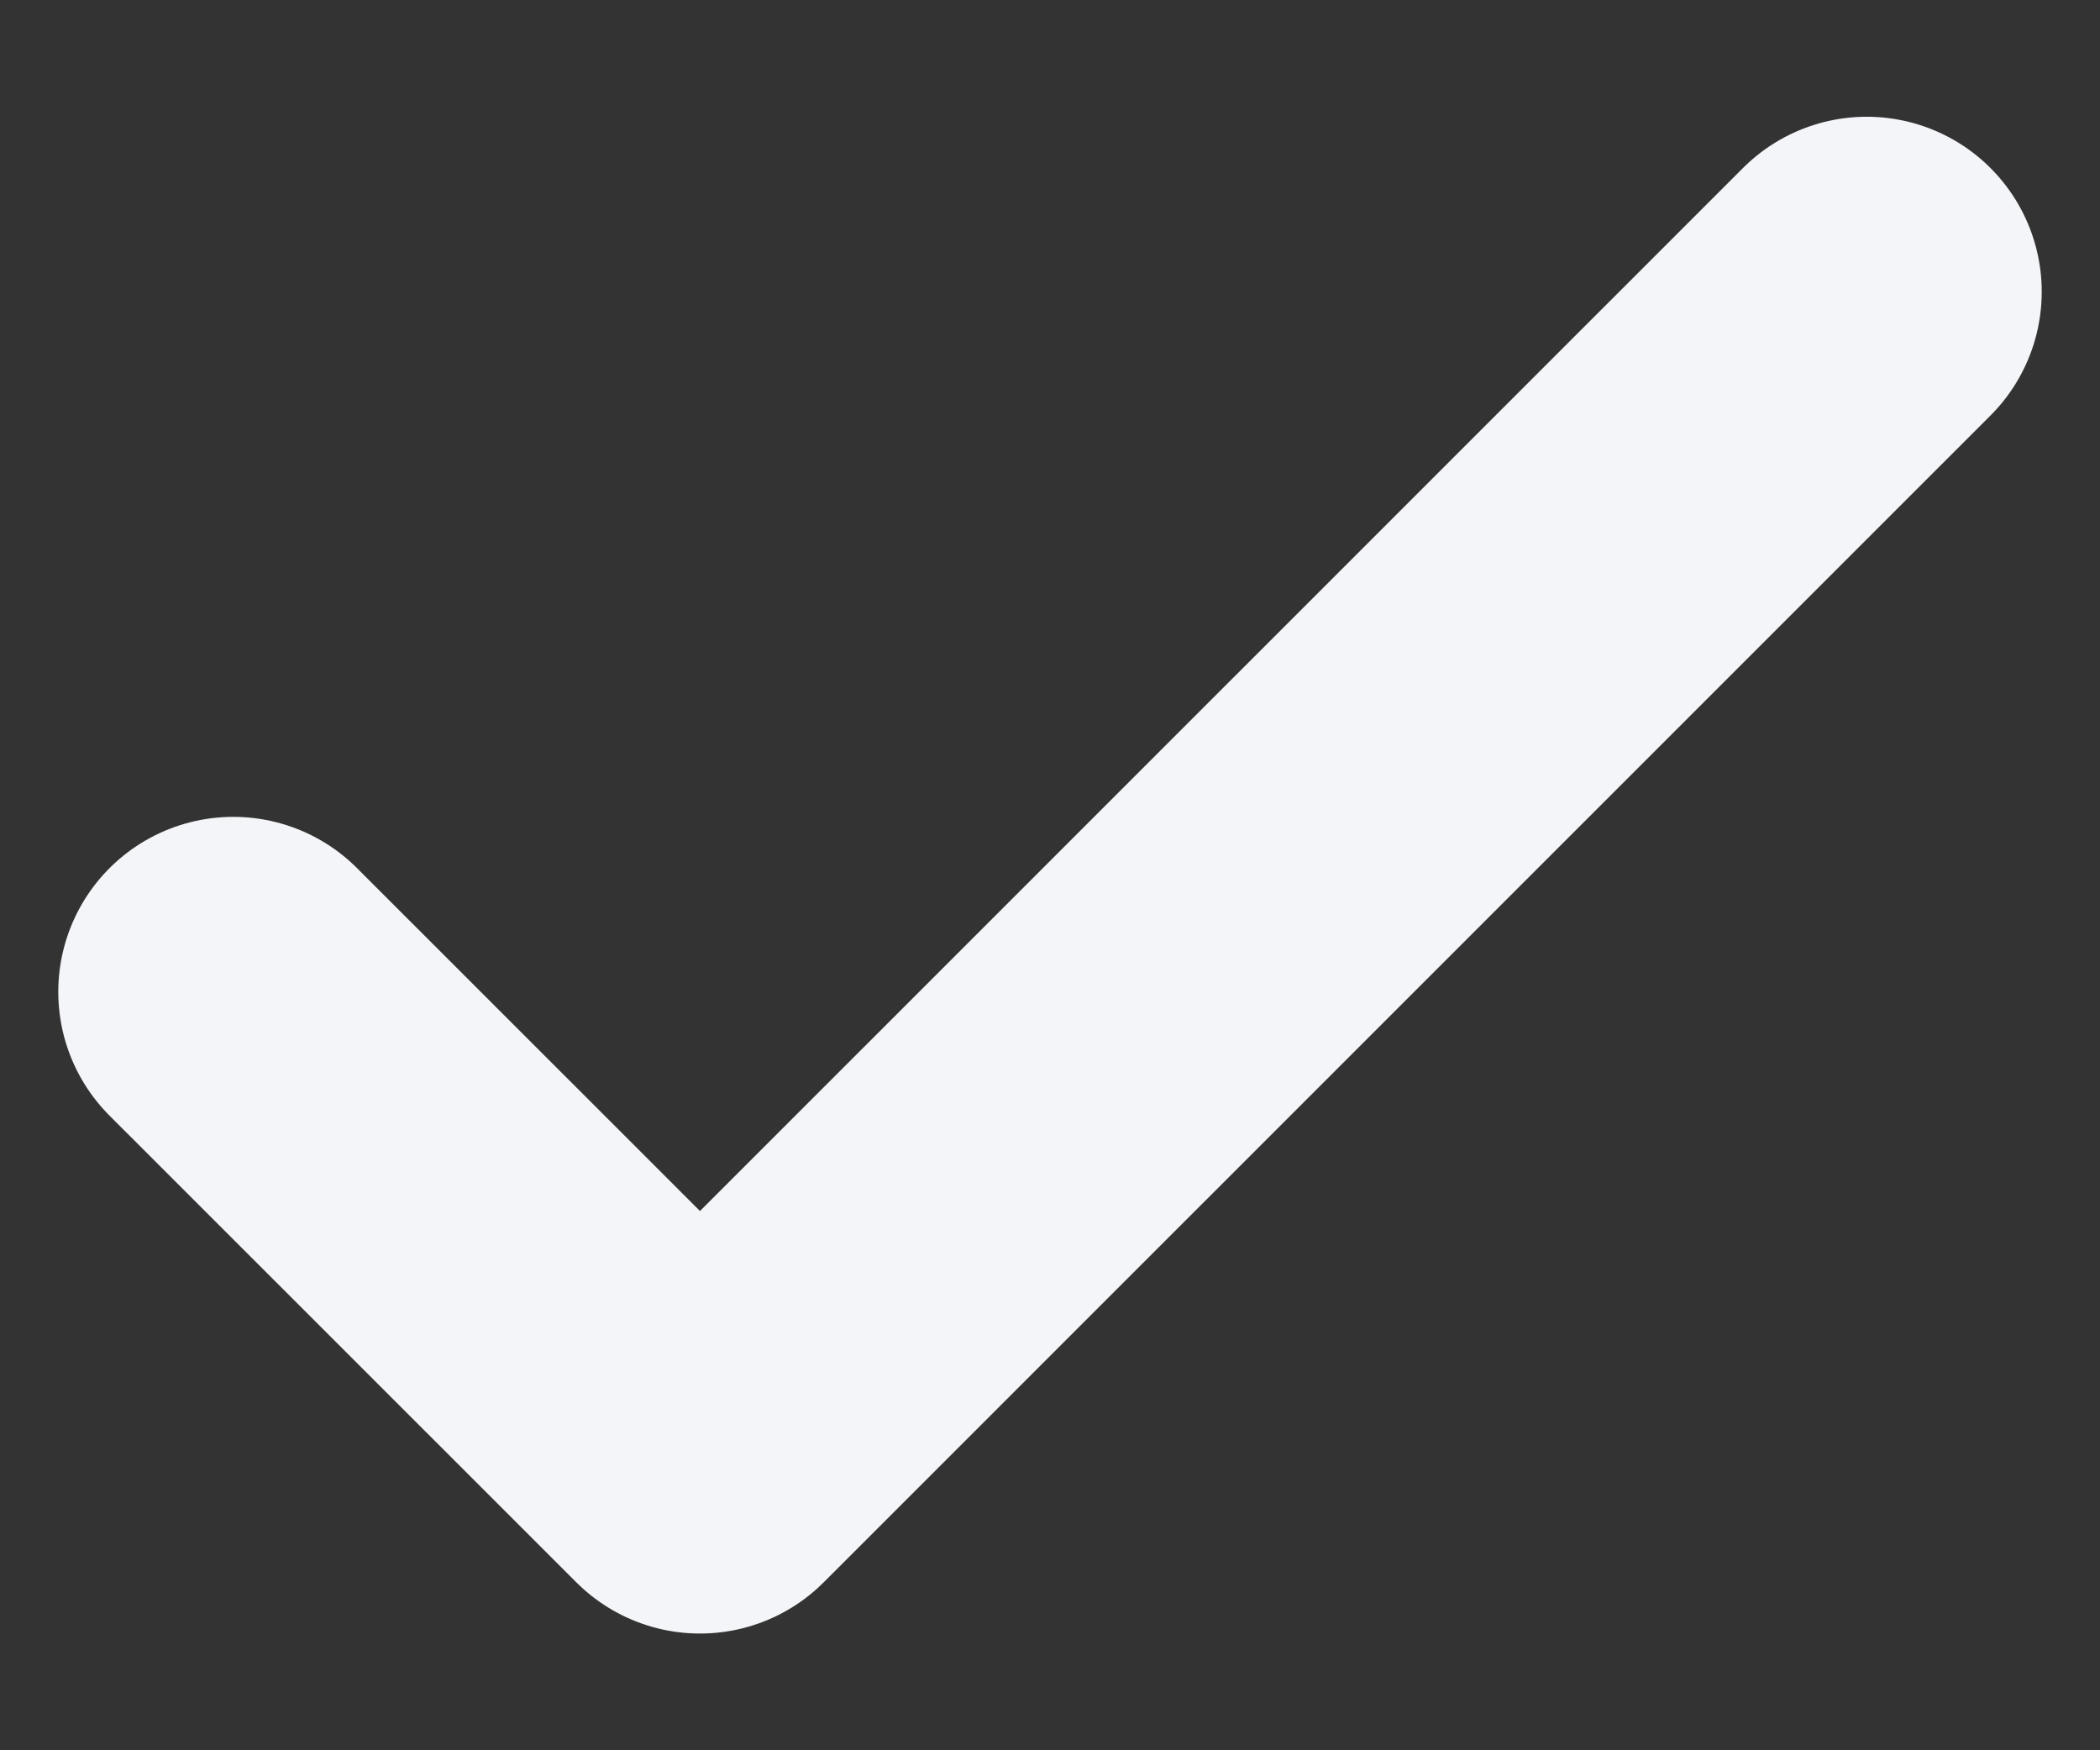 <svg width="12" height="10" viewBox="0 0 12 10" fill="none" xmlns="http://www.w3.org/2000/svg">
<rect x="0" y="0" width="12" height="10" fill="#333333" stroke="none"/>
<path d="M10.667 1.667L4 8.333L1.333 5.667" stroke="#F4F5F8" stroke-width="2" stroke-linecap="round" stroke-linejoin="round"/>
</svg>
